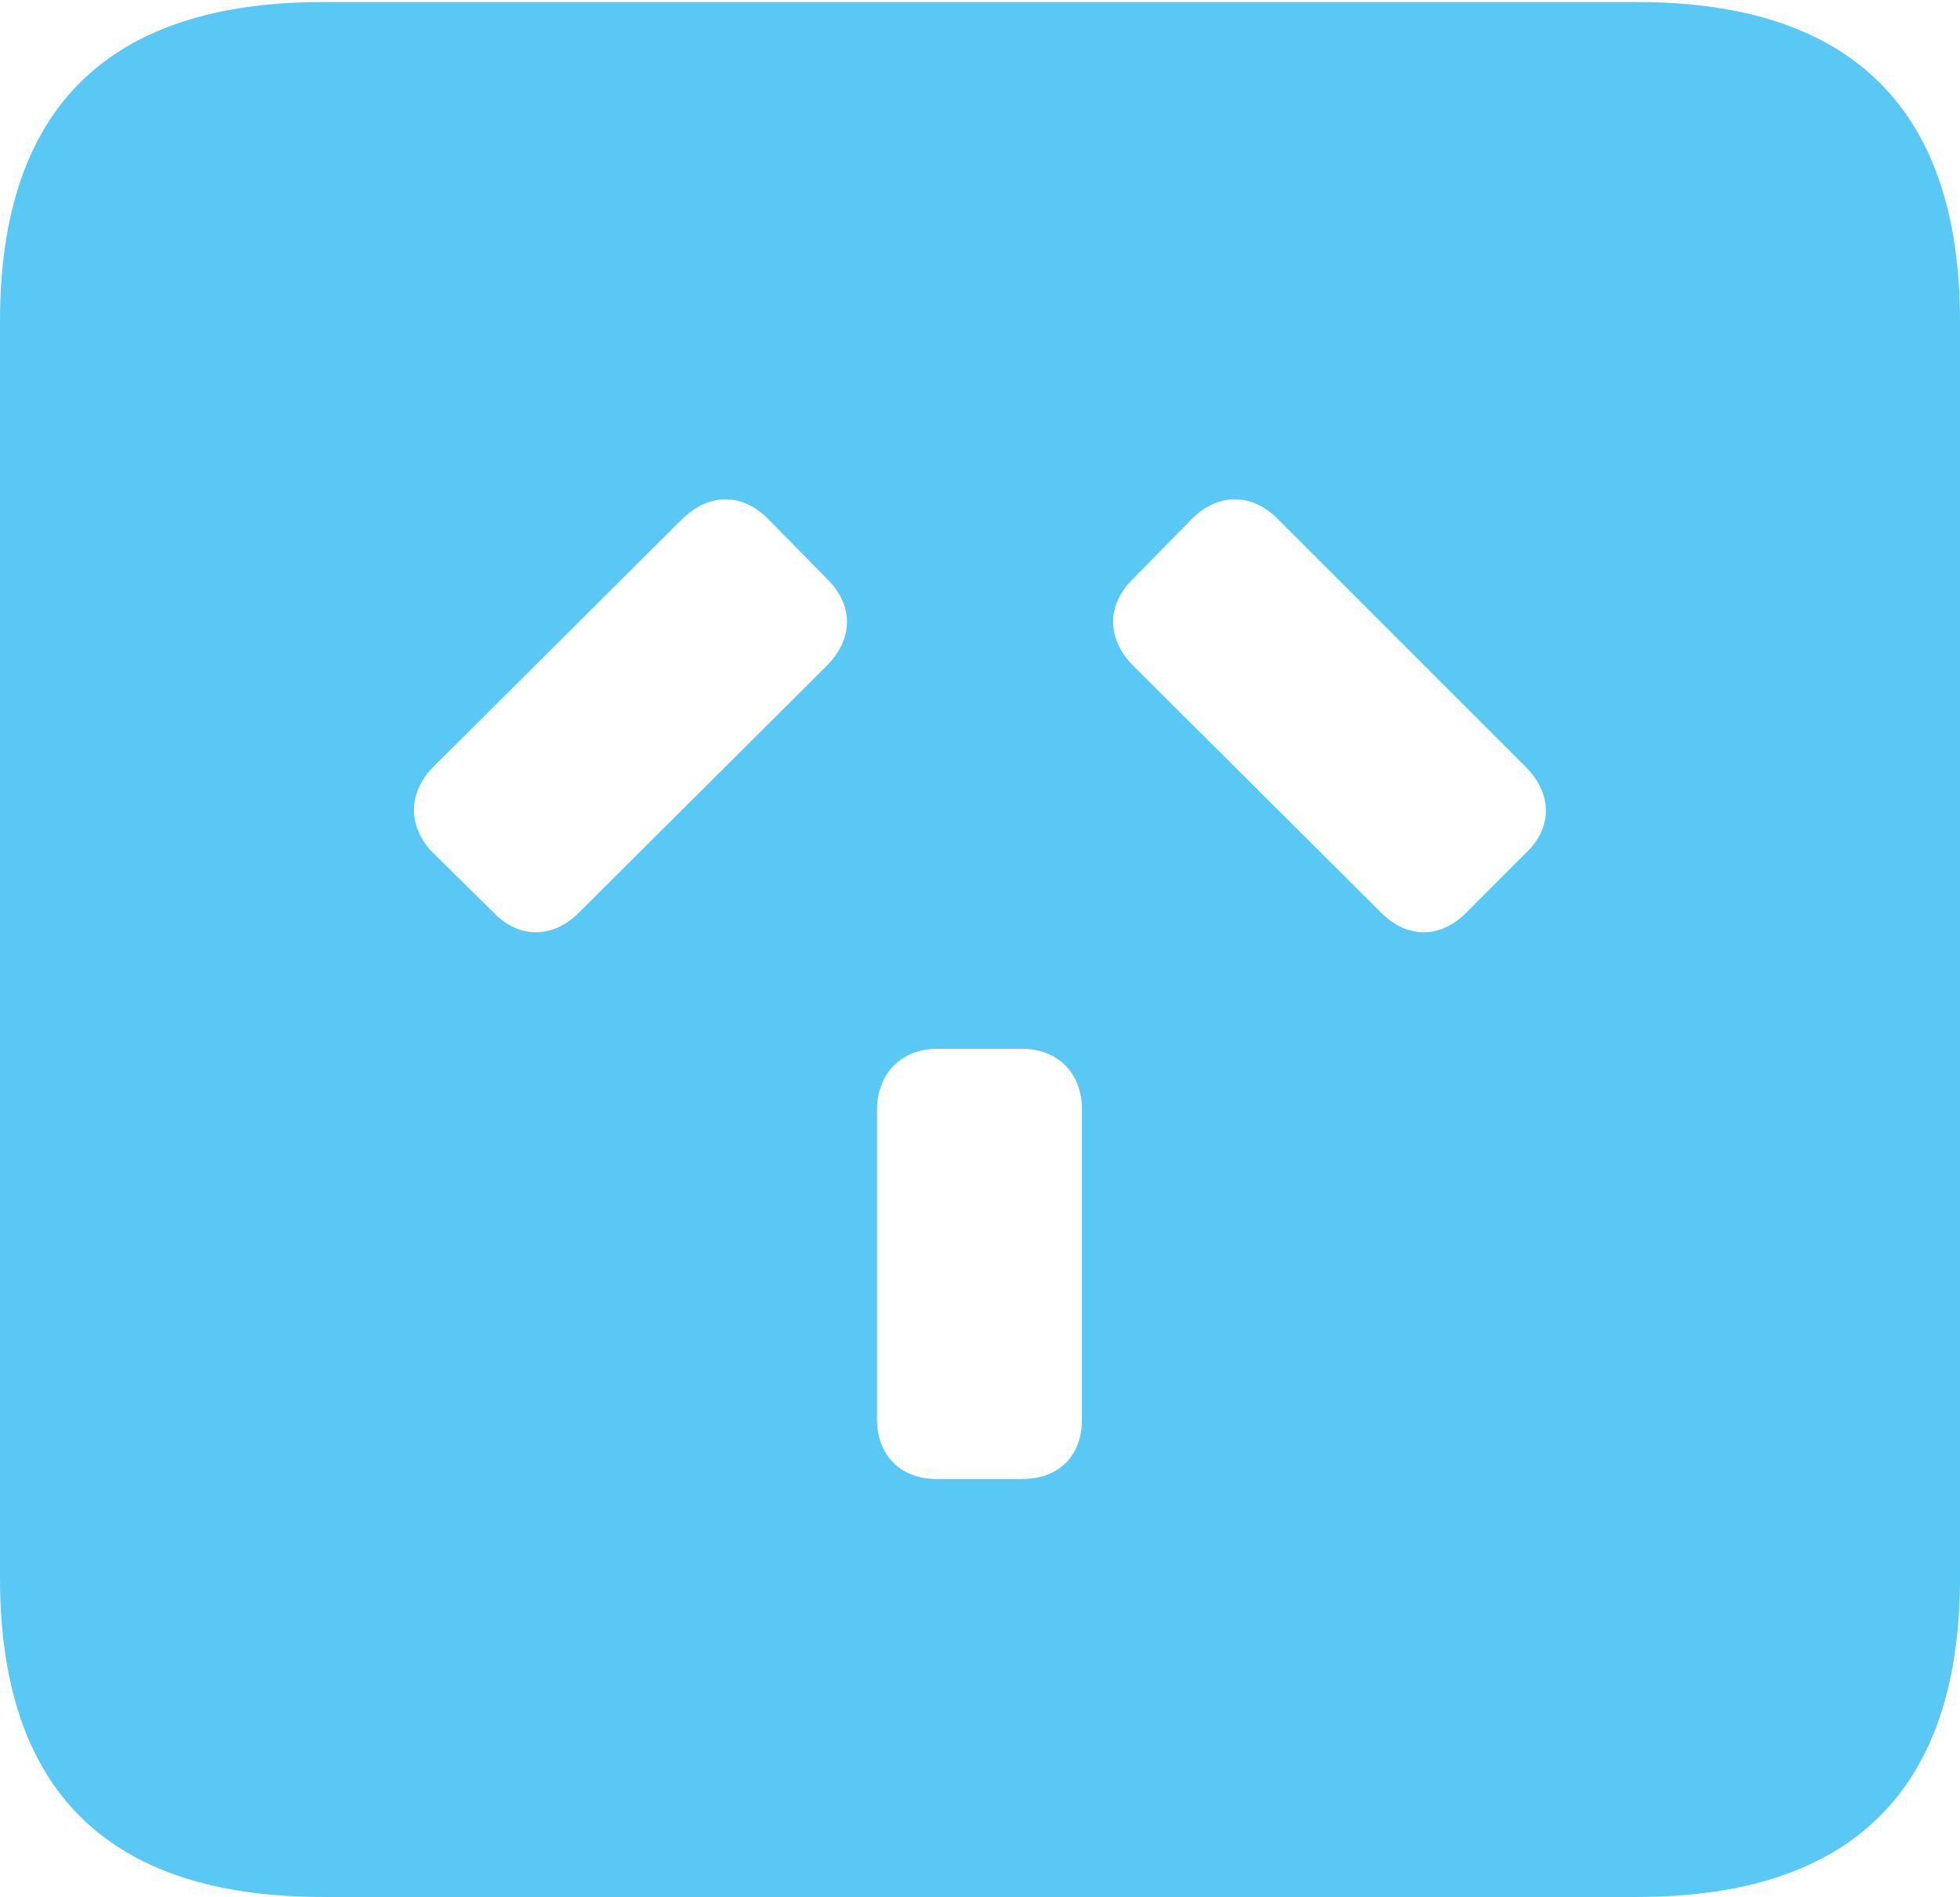 <?xml version="1.0" encoding="UTF-8"?>
<!--Generator: Apple Native CoreSVG 175.5-->
<!DOCTYPE svg
PUBLIC "-//W3C//DTD SVG 1.1//EN"
       "http://www.w3.org/Graphics/SVG/1.1/DTD/svg11.dtd">
<svg version="1.1" xmlns="http://www.w3.org/2000/svg" xmlns:xlink="http://www.w3.org/1999/xlink" width="23.242" height="22.498">
 <g>
  <rect height="22.498" opacity="0" width="23.242" x="0" y="0"/>
  <path d="M3.833 22.498L19.409 22.498C21.96 22.498 23.242 21.228 23.242 18.713L23.242 3.809C23.242 1.294 21.96 0.024 19.409 0.024L3.833 0.024C1.282 0.024 0 1.282 0 3.809L0 18.713C0 21.24 1.282 22.498 3.833 22.498ZM11.108 17.541C10.681 17.541 10.4 17.261 10.4 16.834L10.4 13.159C10.4 12.732 10.693 12.439 11.108 12.439L12.122 12.439C12.549 12.439 12.83 12.732 12.83 13.159L12.83 16.834C12.83 17.273 12.549 17.541 12.122 17.541ZM5.127 10.107C4.834 9.802 4.834 9.399 5.139 9.094L8.093 6.152C8.411 5.847 8.789 5.847 9.094 6.14L9.814 6.873C10.12 7.178 10.12 7.568 9.814 7.886L6.86 10.828C6.555 11.133 6.152 11.133 5.859 10.828ZM17.383 10.828C17.078 11.133 16.687 11.133 16.382 10.828L13.428 7.886C13.123 7.568 13.123 7.178 13.428 6.873L14.148 6.14C14.453 5.847 14.844 5.847 15.149 6.152L18.091 9.094C18.408 9.412 18.408 9.802 18.115 10.095Z" fill="#5ac8f5"/>
 </g>
</svg>
